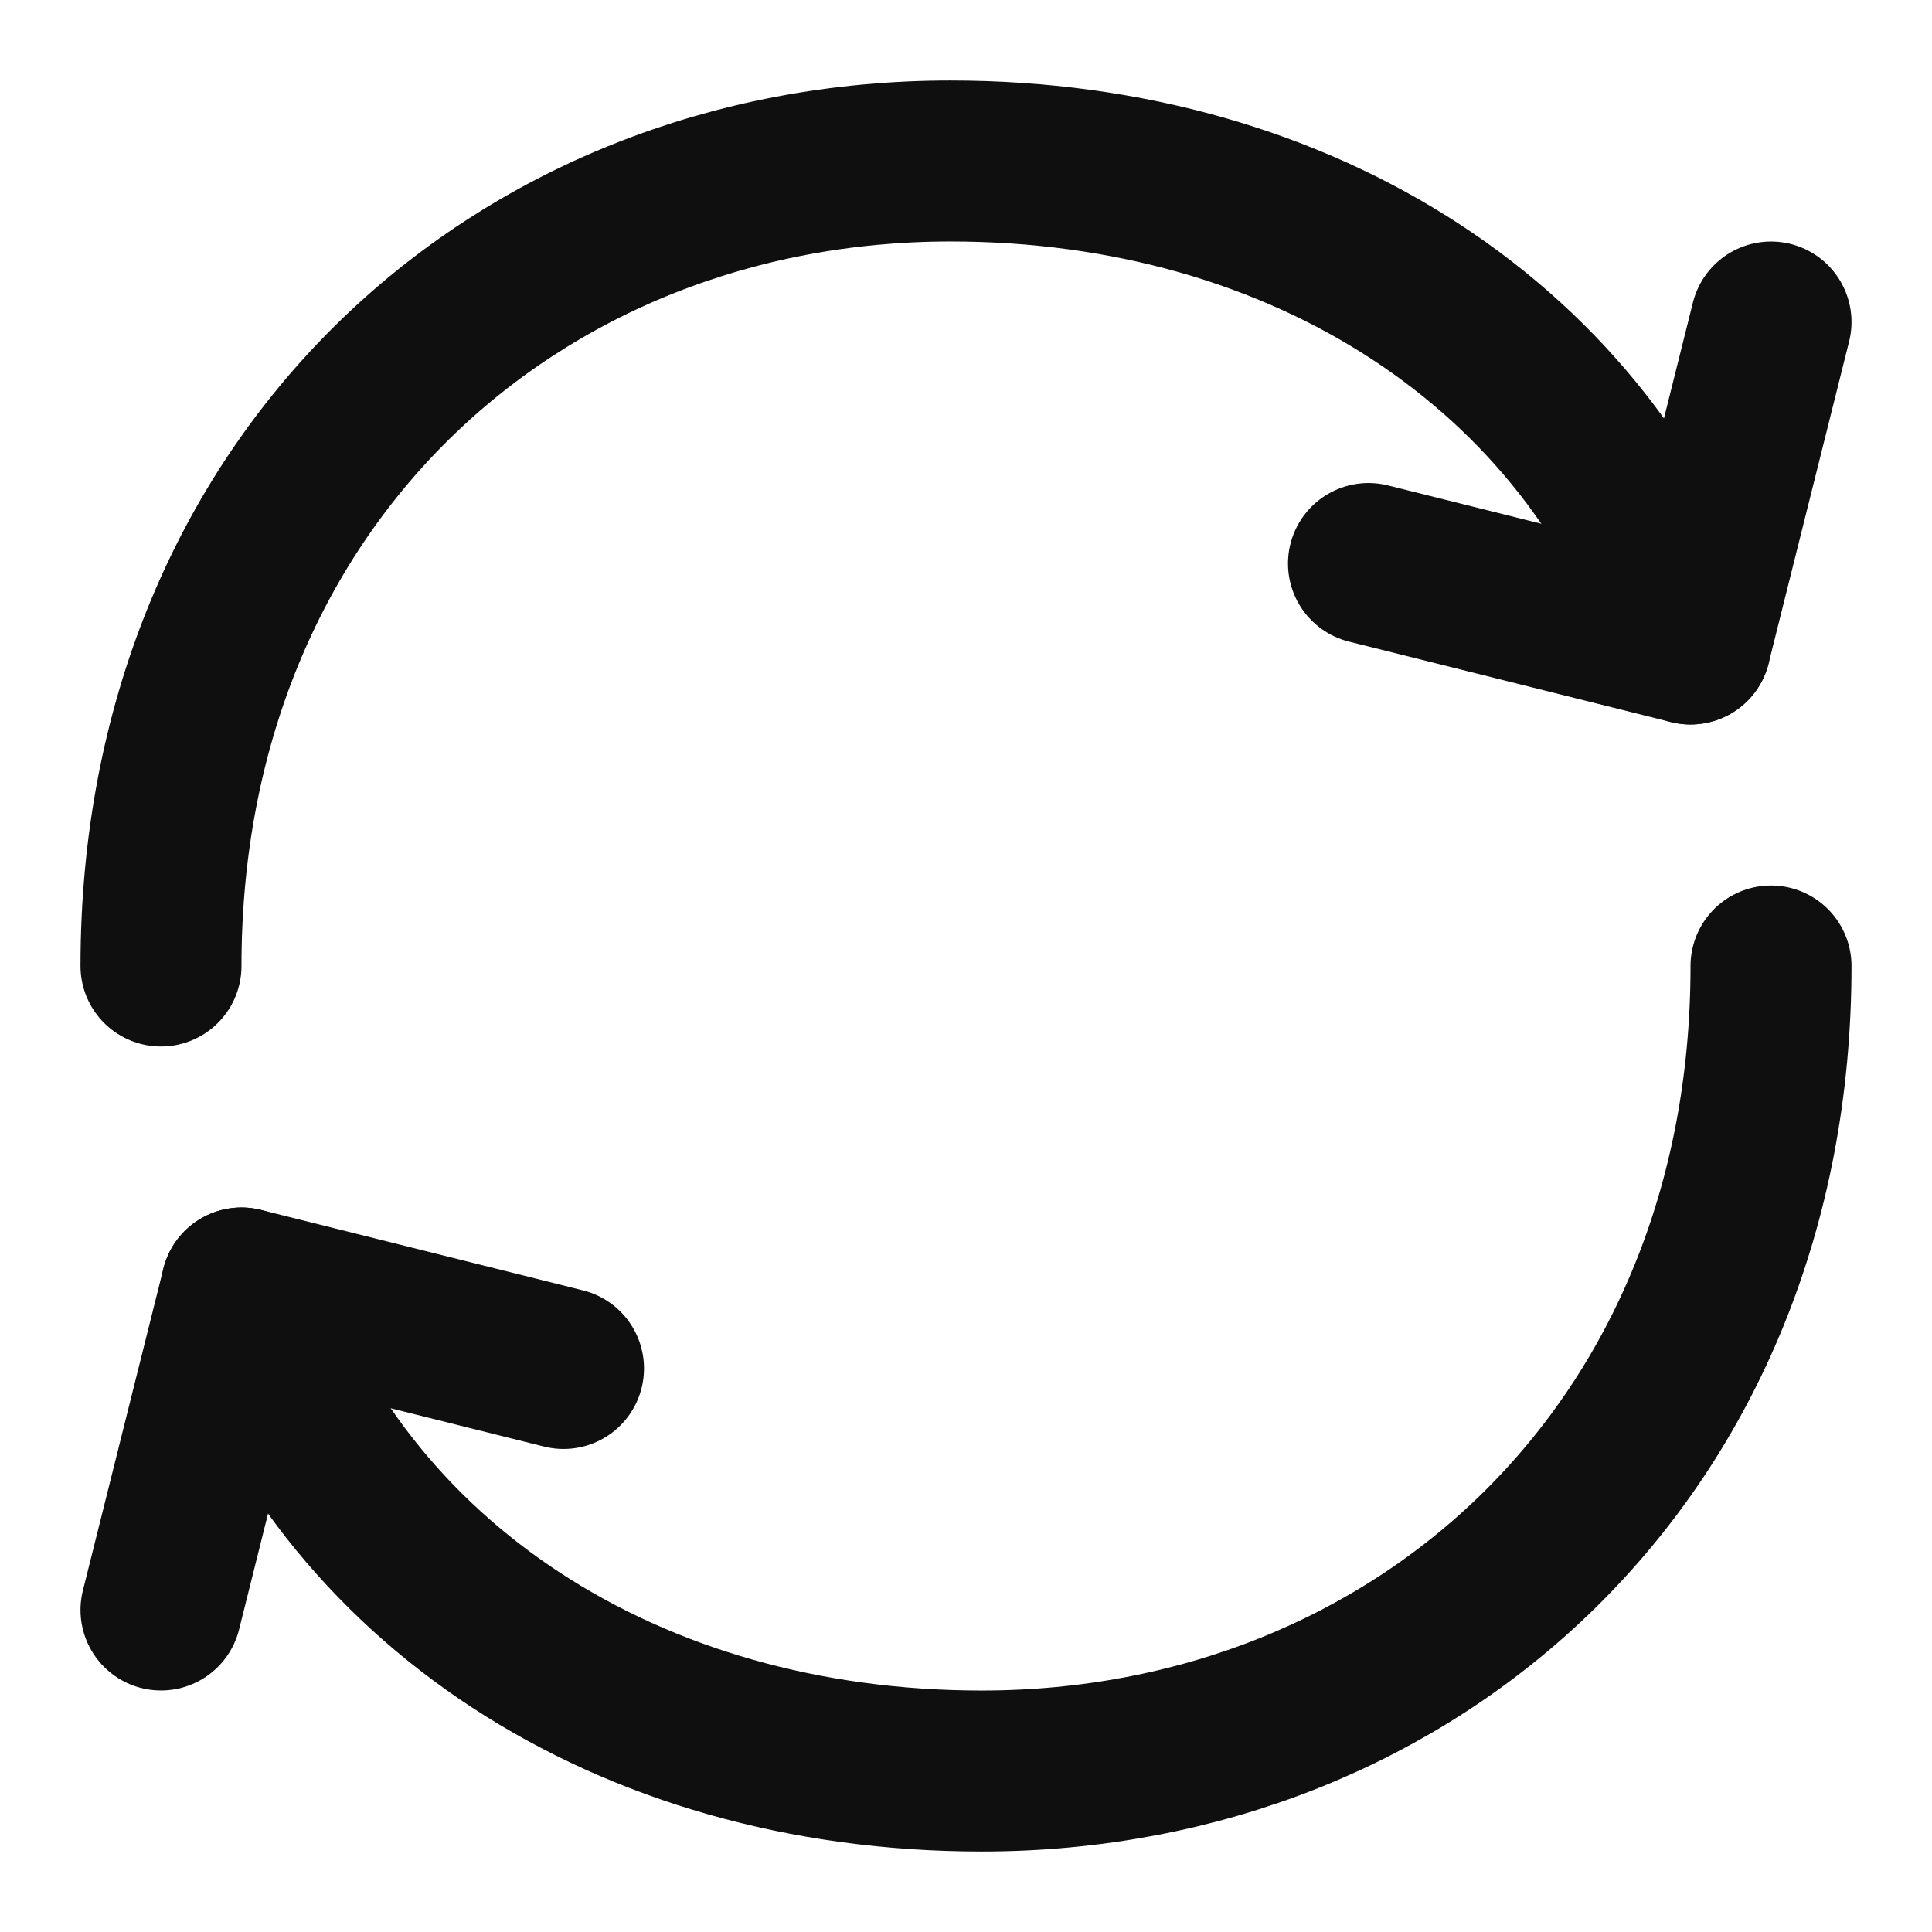 <svg width="40" height="40" viewBox="0 0 40 40" fill="none" xmlns="http://www.w3.org/2000/svg">
<path d="M36.667 20C36.667 30 29.35 36.667 20.323 36.667C12.987 36.667 7.067 32.775 5 26.667M3.333 20C3.333 10 10.65 3.333 19.677 3.333C27.015 3.333 32.933 7.225 35 13.333" stroke="#0F0F0F" stroke-width="3.333" stroke-linecap="round" stroke-linejoin="round"/>
<path d="M11.667 28.333L5 26.667L3.333 33.333M28.333 11.667L35 13.333L36.667 6.667" stroke="#0F0F0F" stroke-width="3.333" stroke-linecap="round" stroke-linejoin="round"/>
</svg>
